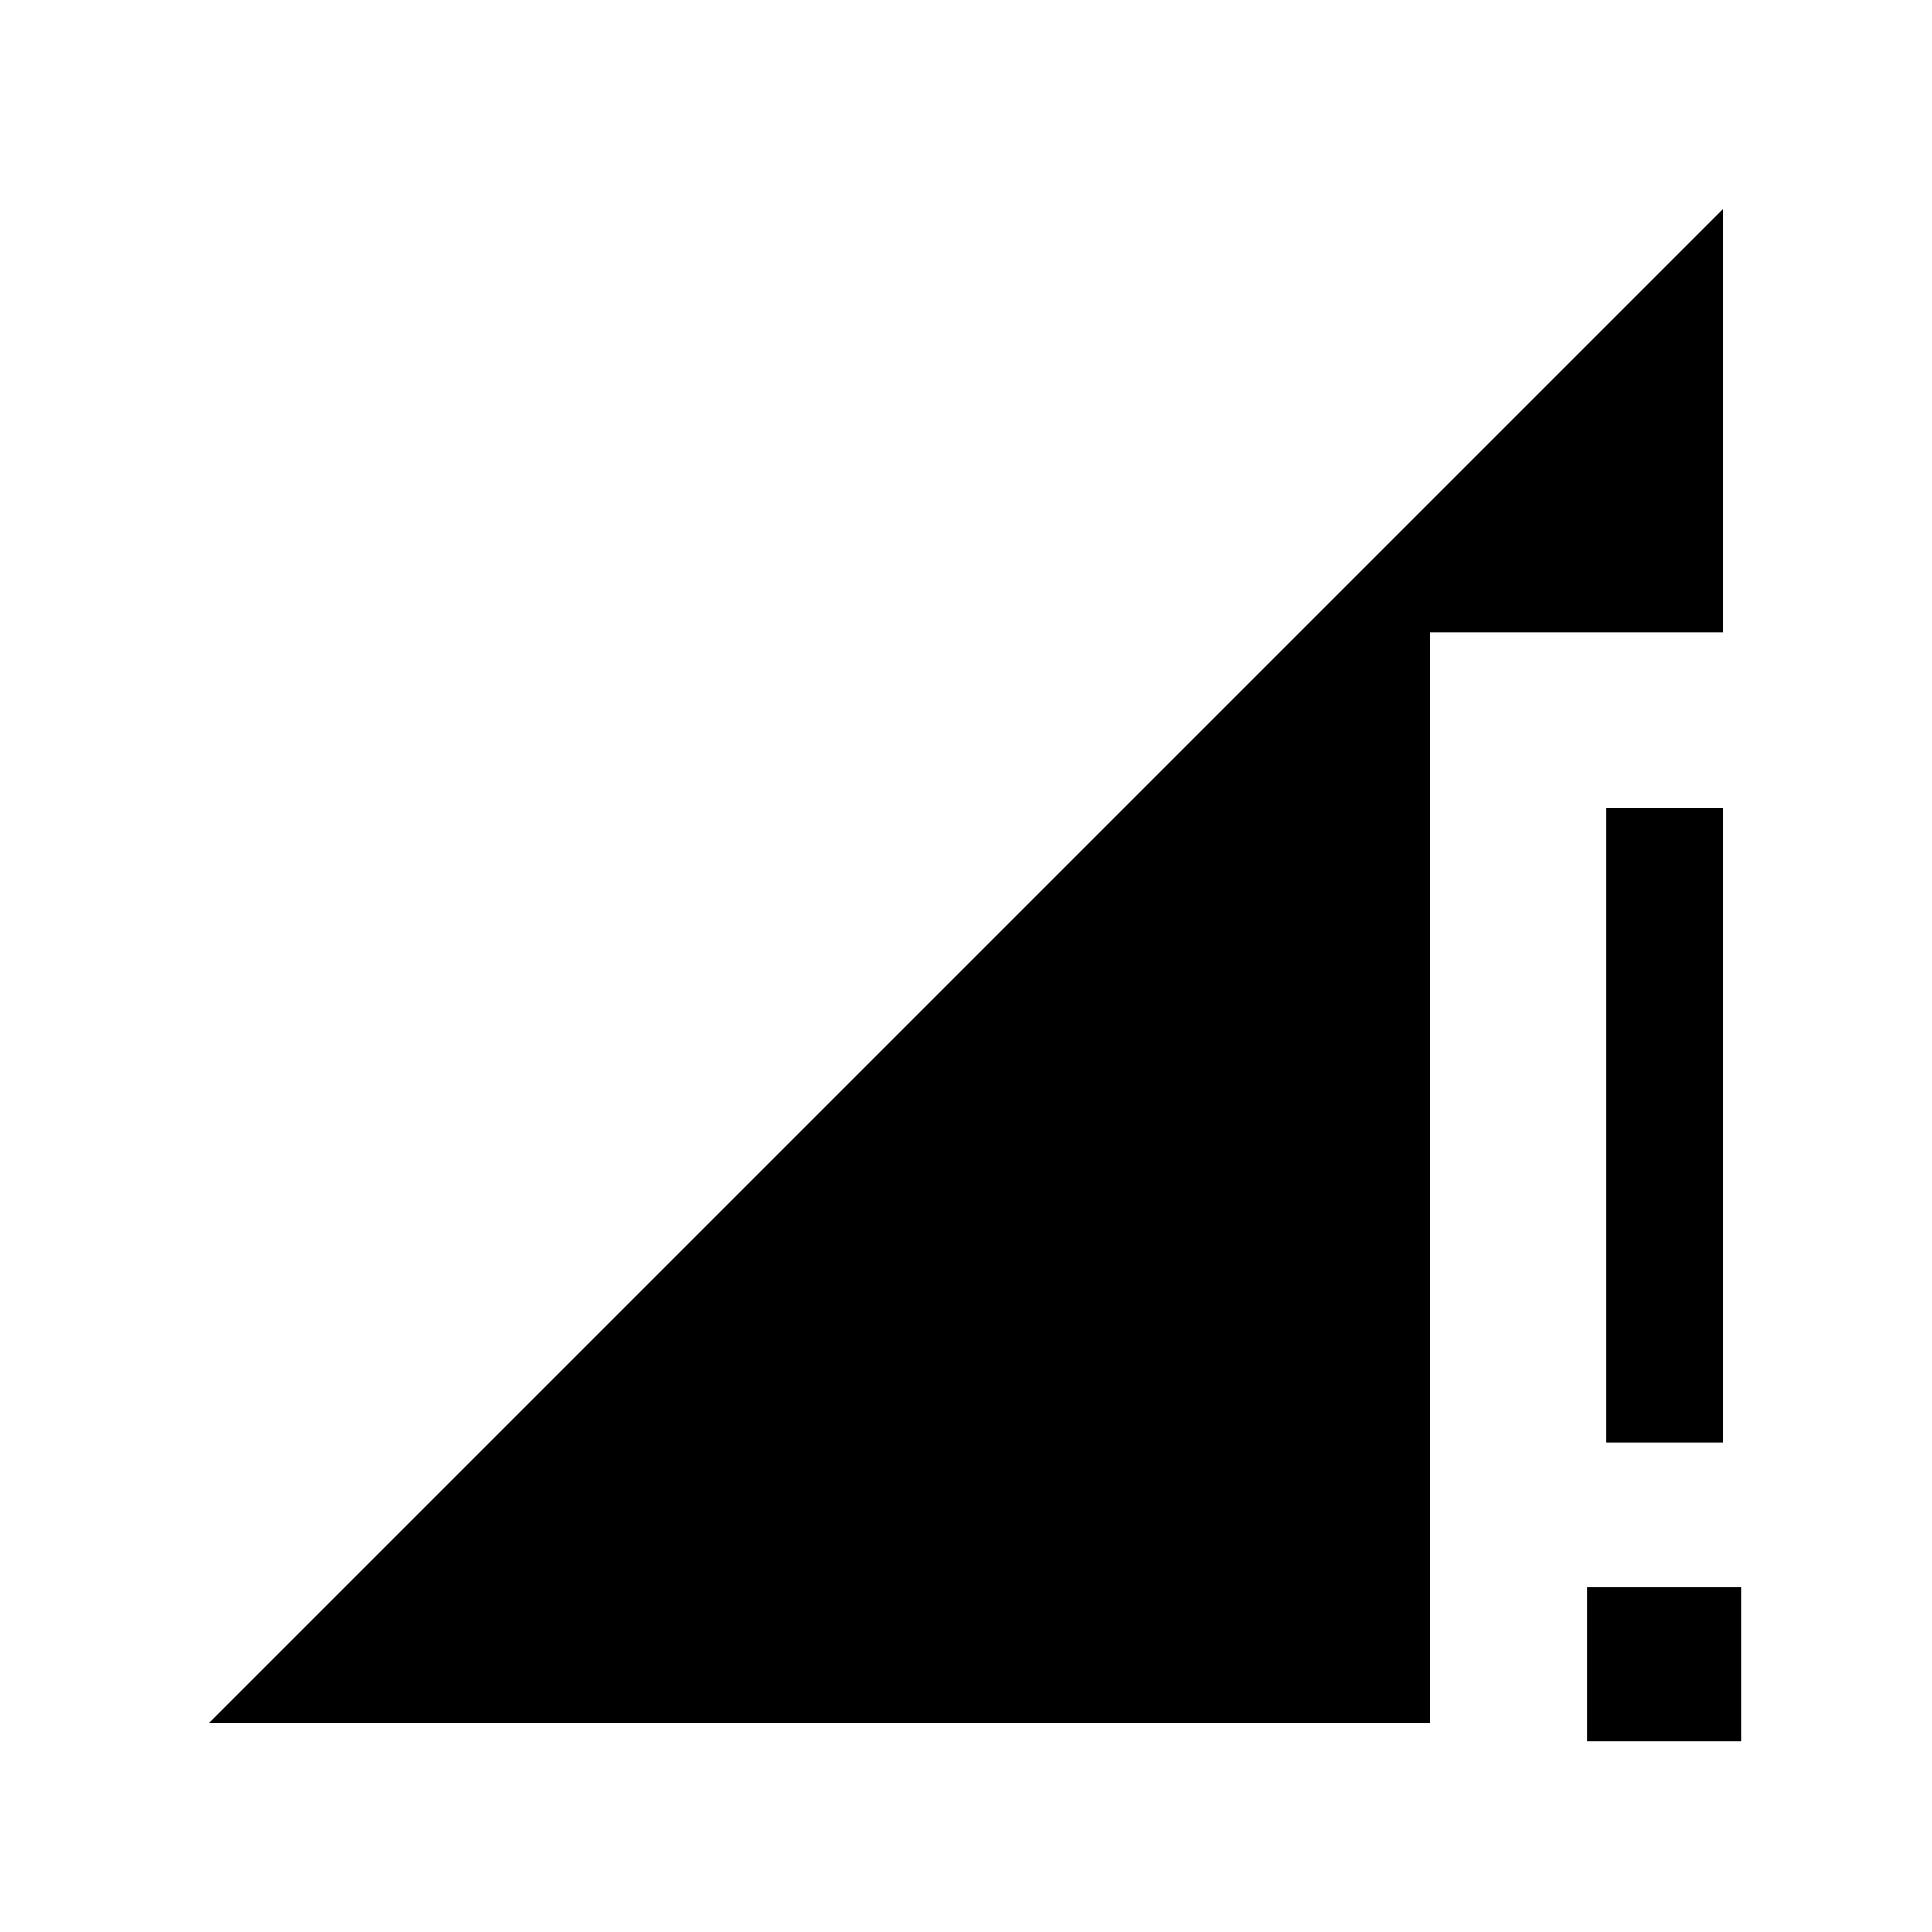 <svg xmlns="http://www.w3.org/2000/svg" height="20" viewBox="0 -960 960 960" width="20"><path d="m104-104 752-752v210.23H710.62V-104H104Zm694-139.23v-315.15h58v315.15h-58Zm-9.23 148.46v-76.46h76.46v76.46h-76.46Z"/></svg>